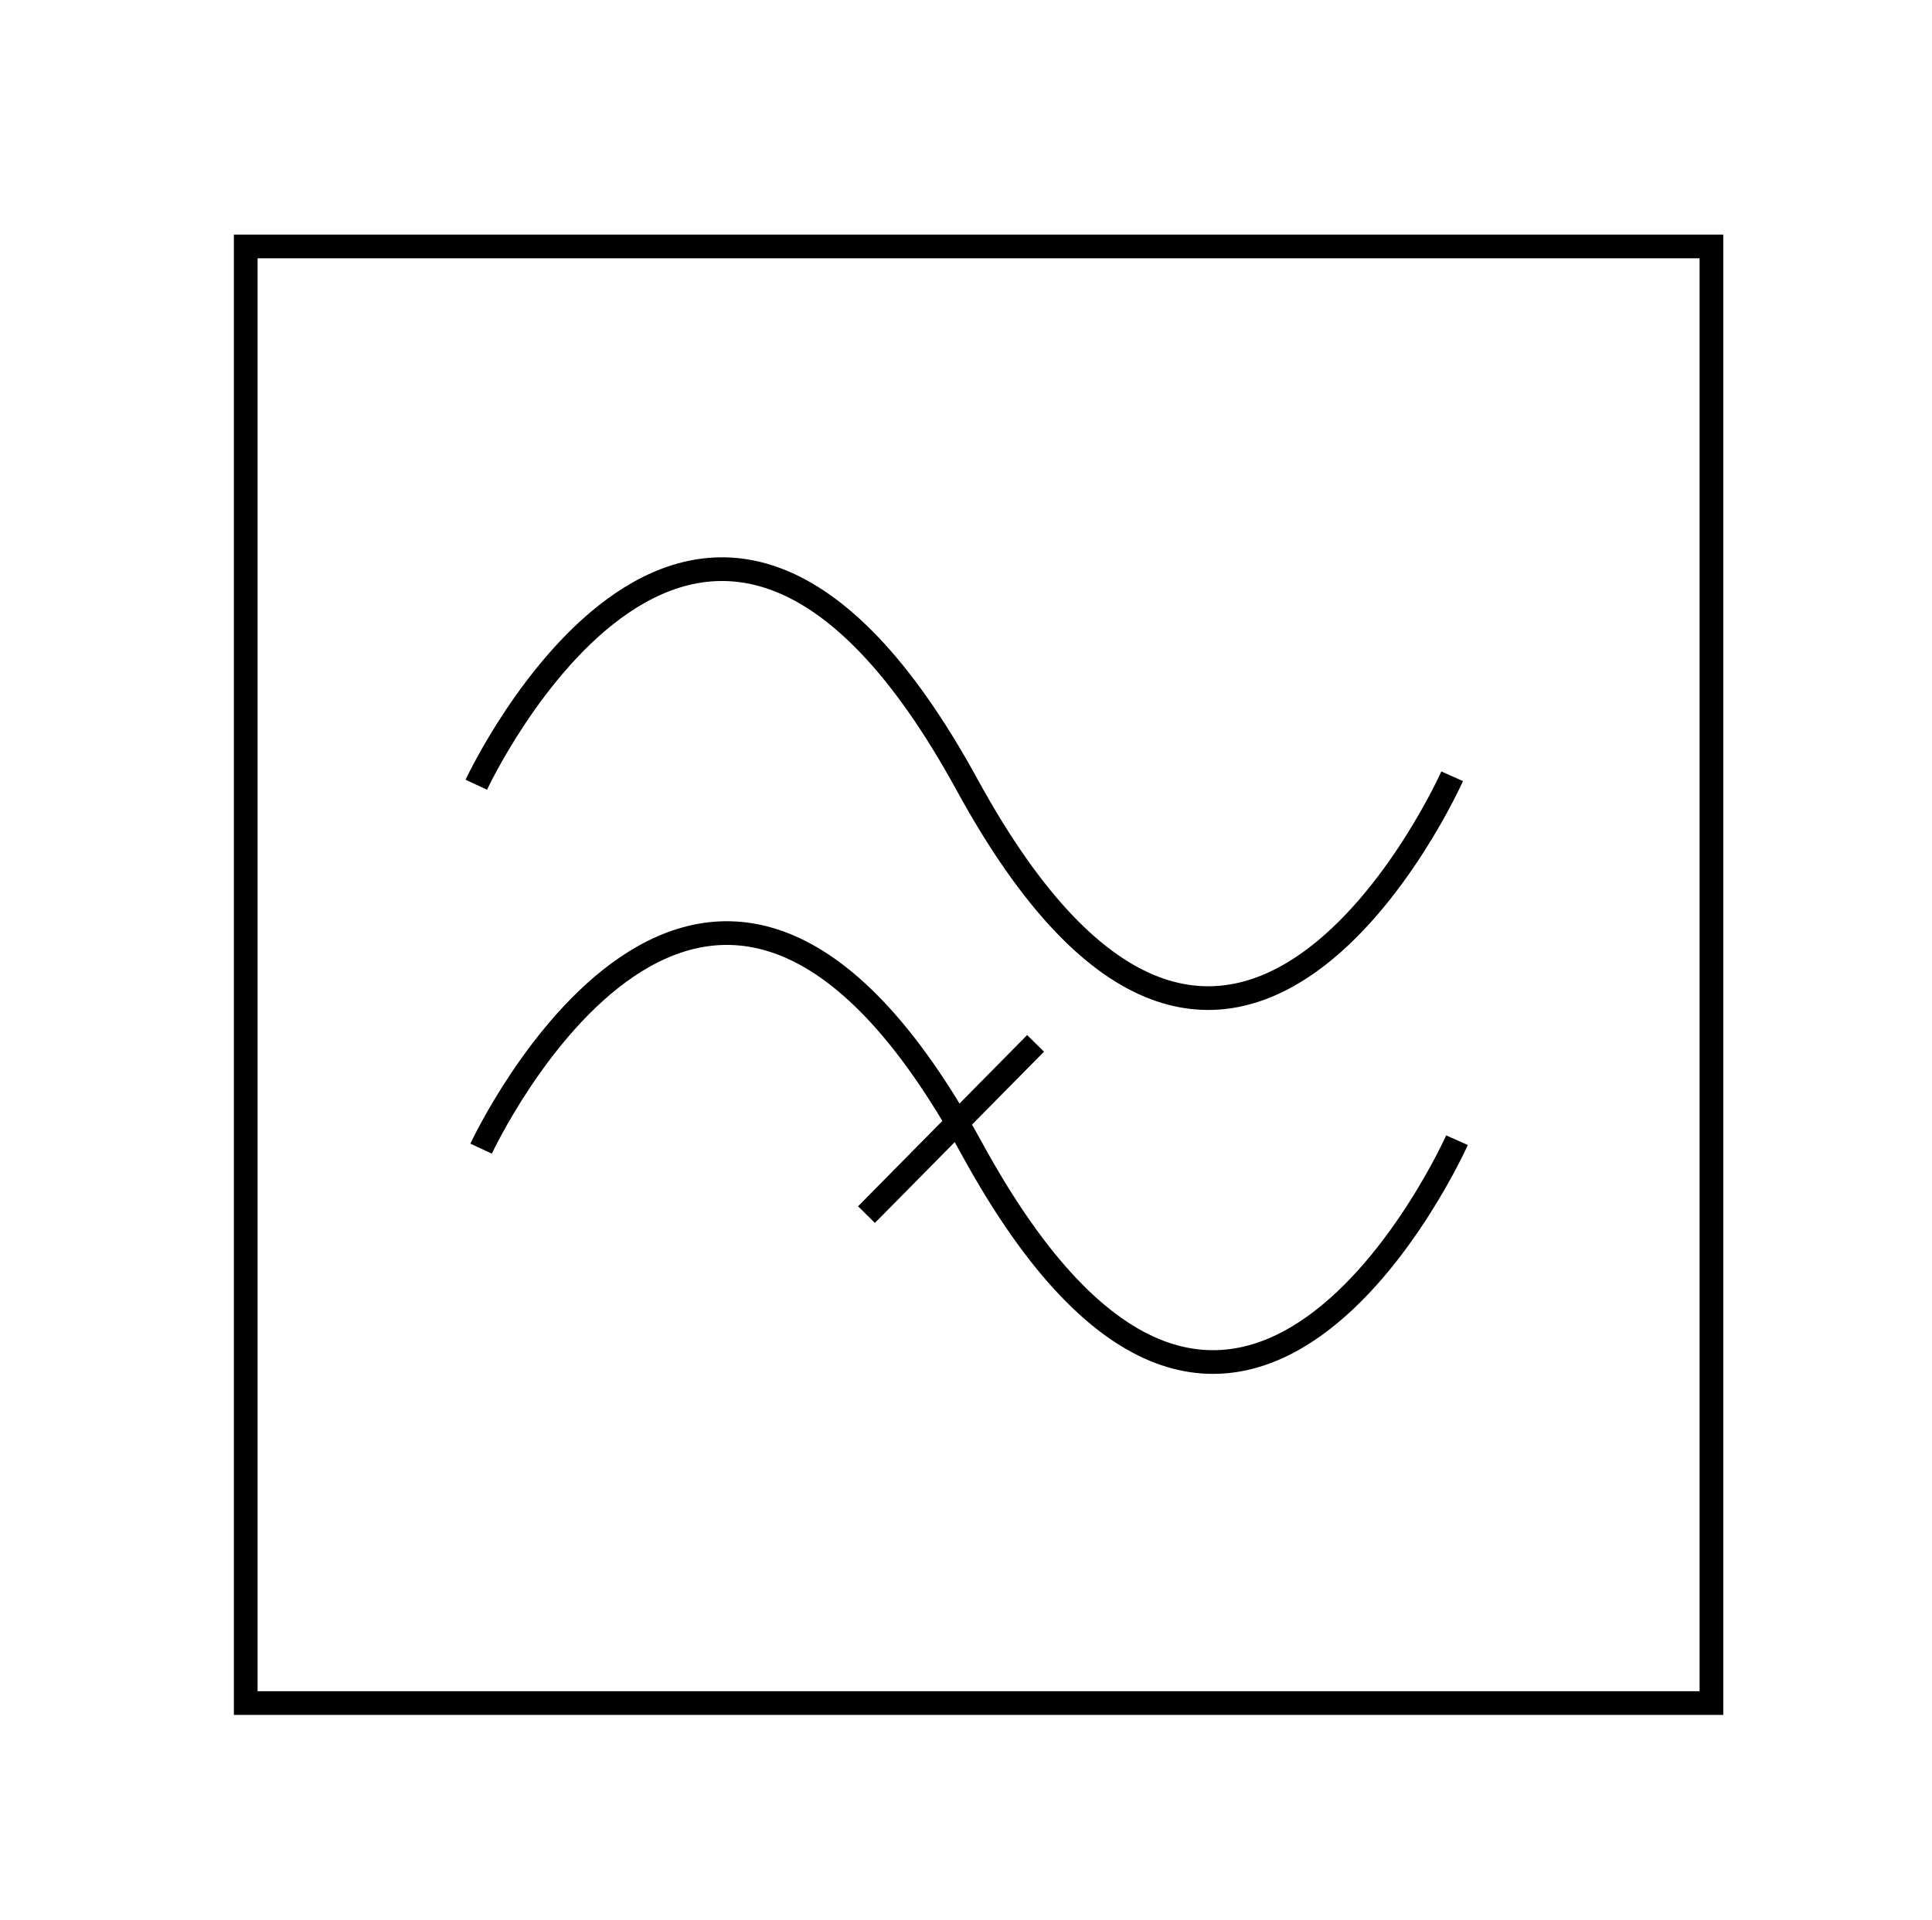 <?xml version="1.0" encoding="UTF-8" standalone="no"?>
<!-- Created with Inkscape (http://www.inkscape.org/) -->
<svg xmlns:dc="http://purl.org/dc/elements/1.1/" xmlns:cc="http://creativecommons.org/ns#" xmlns:rdf="http://www.w3.org/1999/02/22-rdf-syntax-ns#" xmlns:svg="http://www.w3.org/2000/svg" xmlns="http://www.w3.org/2000/svg" xmlns:sodipodi="http://sodipodi.sourceforge.net/DTD/sodipodi-0.dtd" xmlns:inkscape="http://www.inkscape.org/namespaces/inkscape" width="244.643" height="243.2" id="svg2848" version="1.1" inkscape:version="0.47 r22583" sodipodi:docname="high-pass filter.svg"><rect width="100%" height="100%" fill="#808080" stroke="none"/><script xmlns="" id="__gaOptOutExtension"/>
  <defs id="defs2850">
    <inkscape:perspective sodipodi:type="inkscape:persp3d" inkscape:vp_x="0 : 526.18109 : 1" inkscape:vp_y="0 : 1000 : 0" inkscape:vp_z="744.09448 : 526.18109 : 1" inkscape:persp3d-origin="372.04724 : 350.78739 : 1" id="perspective2856"/>
    <inkscape:perspective id="perspective2839" inkscape:persp3d-origin="0.5 : 0.33333333 : 1" inkscape:vp_z="1 : 0.5 : 1" inkscape:vp_y="0 : 1000 : 0" inkscape:vp_x="0 : 0.5 : 1" sodipodi:type="inkscape:persp3d"/>
  </defs>
  <sodipodi:namedview id="base" pagecolor="#ffffff" bordercolor="#ffffff" borderopacity="0" inkscape:pageopacity="0.0" inkscape:pageshadow="0" inkscape:zoom="1.4" inkscape:cx="12.435795" inkscape:cy="107.71218" inkscape:document-units="px" inkscape:current-layer="layer1" showgrid="false" inkscape:window-width="1280" inkscape:window-height="658" inkscape:window-x="-8" inkscape:window-y="-8" inkscape:window-maximized="1"/>
  <g inkscape:label="Layer 1" inkscape:groupmode="layer" id="layer1" transform="translate(-101.893,-538.683)">
    <rect style="fill:#ffffff;fill-opacity:1;stroke:#ffffff;stroke-width:3.891;stroke-miterlimit:4;stroke-opacity:1;stroke-dasharray:none" id="rect2818" width="240.751" height="239.309" x="103.839" y="540.628"/>
    <path sodipodi:nodetypes="csc" id="use3899" d="m 162.205,638.071 c 0,0 28.571,-61.429 62.143,0 33.571,61.429 61.429,-1.071 61.429,-1.071" style="fill:none;stroke:#000000;stroke-width:3;stroke-linecap:butt;stroke-linejoin:miter;stroke-miterlimit:4;stroke-opacity:1;stroke-dasharray:none"/>
    <path id="use3901" d="m 211.613,692.519 21.411,-21.689" style="fill:none;stroke:#000000;stroke-width:3;stroke-linecap:butt;stroke-linejoin:miter;stroke-miterlimit:4;stroke-opacity:1;stroke-dasharray:none"/>
    <path sodipodi:nodetypes="csc" id="use3903" d="m 162.815,684.163 c 0,0 28.571,-61.429 62.143,0 33.571,61.429 61.429,-1.071 61.429,-1.071" style="fill:none;stroke:#000000;stroke-width:3;stroke-linecap:butt;stroke-linejoin:miter;stroke-miterlimit:4;stroke-opacity:1;stroke-dasharray:none"/>
    <rect y="566.485" x="131.821" height="185.193" width="185.749" id="use3905" style="opacity:0;fill:#0000ff;fill-rule:evenodd;stroke:#000000;stroke-width:1px;stroke-linecap:butt;stroke-linejoin:miter;stroke-opacity:1"/>
    <rect y="569.897" x="133.009" height="184.486" width="185.598" id="use3907" style="fill:none;stroke:#000000;stroke-width:3;stroke-miterlimit:4;stroke-opacity:1;stroke-dasharray:none"/>
  </g>
</svg>